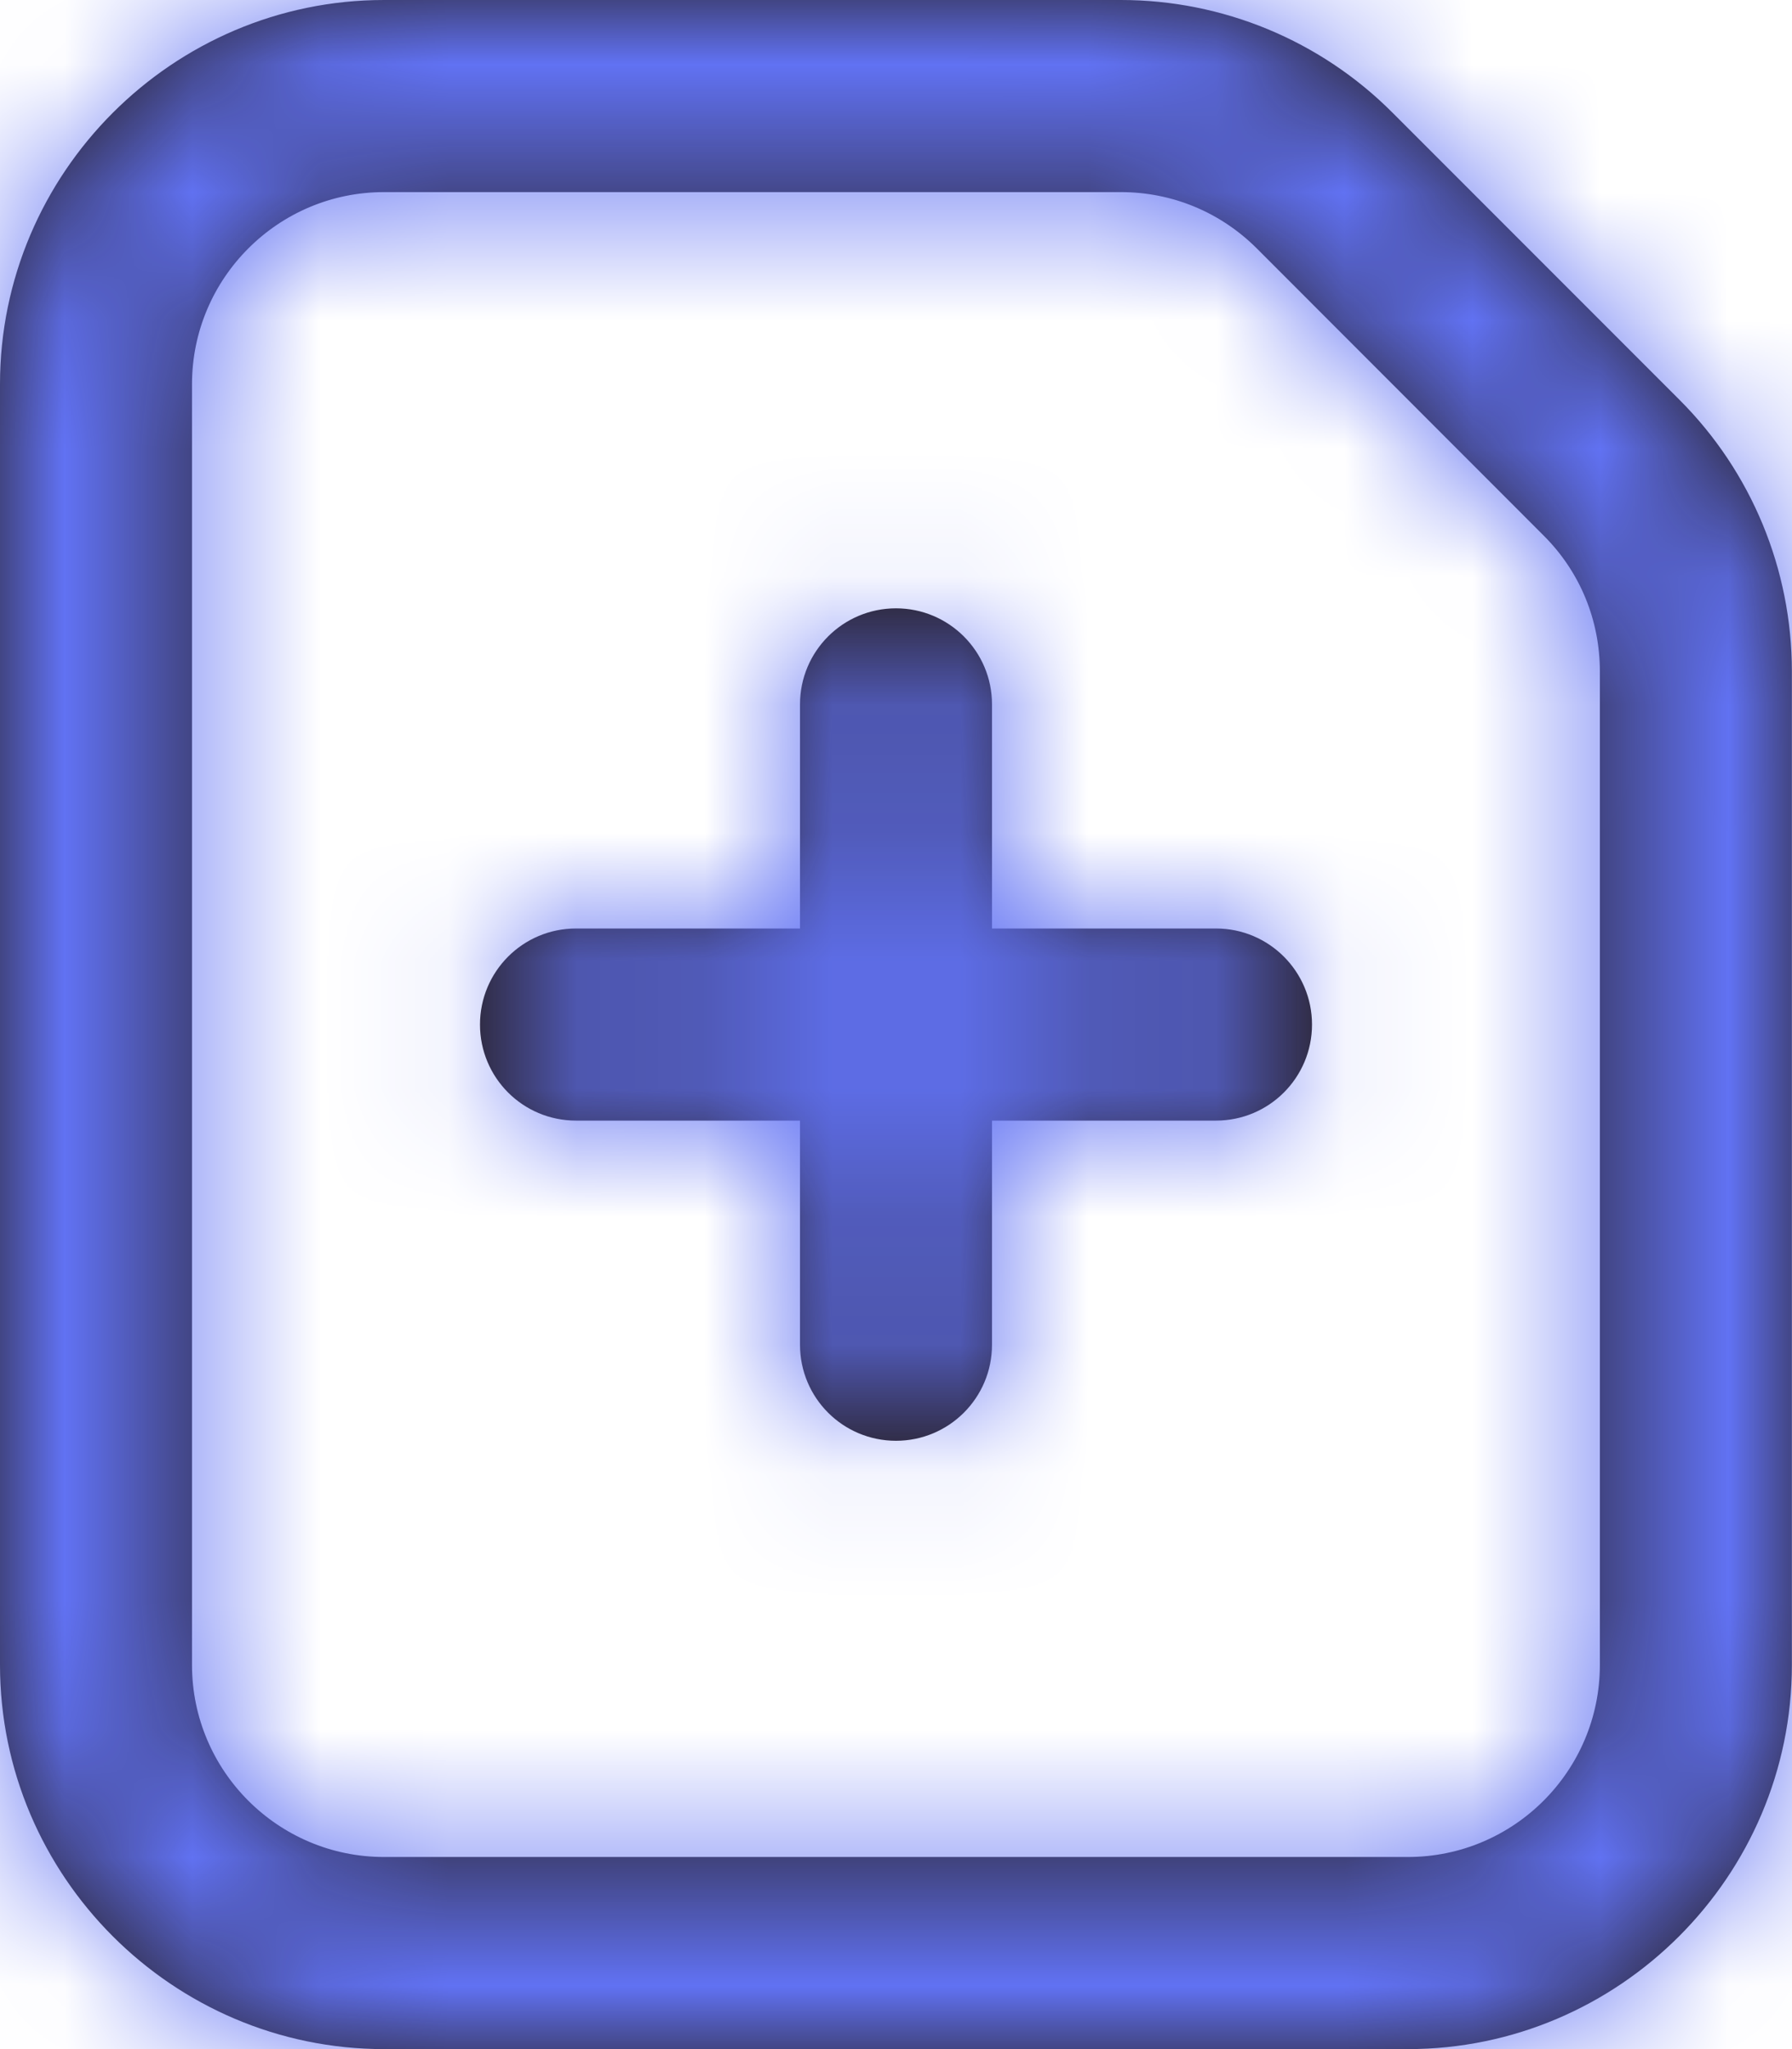 <?xml version="1.0" encoding="UTF-8"?>
<svg width="14px" height="16px" viewBox="0 0 14 16" version="1.1" xmlns="http://www.w3.org/2000/svg" xmlns:xlink="http://www.w3.org/1999/xlink">
    <title>icon/Add </title>
    <defs>
        <path d="M9.757,0 L4,0 C2.349,0 1,1.35 1,3 L1,13 C1,14.65 2.349,16 4,16 L11.999,16 C13.65,16 14.999,14.65 14.999,13 L14.999,5.243 C14.999,4.447 14.684,3.684 14.121,3.122 L11.878,0.879 C11.316,0.316 10.553,0 9.757,0 M9.757,1.5 C10.157,1.5 10.534,1.656 10.818,1.939 L13.06,4.182 C13.344,4.465 13.499,4.842 13.499,5.243 L13.499,13 C13.499,13.828 12.826,14.5 11.999,14.5 L4,14.5 C3.173,14.5 2.5,13.828 2.5,13 L2.5,3 C2.5,2.173 3.173,1.5 4,1.5 L9.757,1.5 M8,4.75 C7.585,4.75 7.25,5.086 7.25,5.5 L7.25,7.25 L5.5,7.25 C5.085,7.25 4.75,7.586 4.75,8 C4.75,8.415 5.085,8.75 5.5,8.75 L7.25,8.75 L7.25,10.5 C7.25,10.915 7.585,11.25 8,11.25 C8.414,11.25 8.75,10.915 8.75,10.5 L8.75,8.75 L10.5,8.75 C10.914,8.75 11.25,8.415 11.25,8 C11.25,7.586 10.914,7.25 10.5,7.25 L8.75,7.25 L8.75,5.5 C8.75,5.086 8.414,4.75 8,4.75" id="path-1"></path>
    </defs>
    <g id="page-1" stroke="none" stroke-width="1" fill="none" fill-rule="evenodd">
        <g id="FilesDetail（ARDesynced）" transform="translate(-513, -193)">
            <g id="icon/Add-" transform="translate(512, 193)">
                <mask id="mask-2" fill="white">
                    <use xlink:href="#path-1"></use>
                </mask>
                <use id="mask" fill="#231916" xlink:href="#path-1"></use>
                <g id="group" mask="url(#mask-2)" fill="#6172F3">
                    <g id="Colors/Background">
                        <rect id="Color" x="0" y="0" width="16" height="16"></rect>
                    </g>
                </g>
            </g>
        </g>
    </g>
</svg>